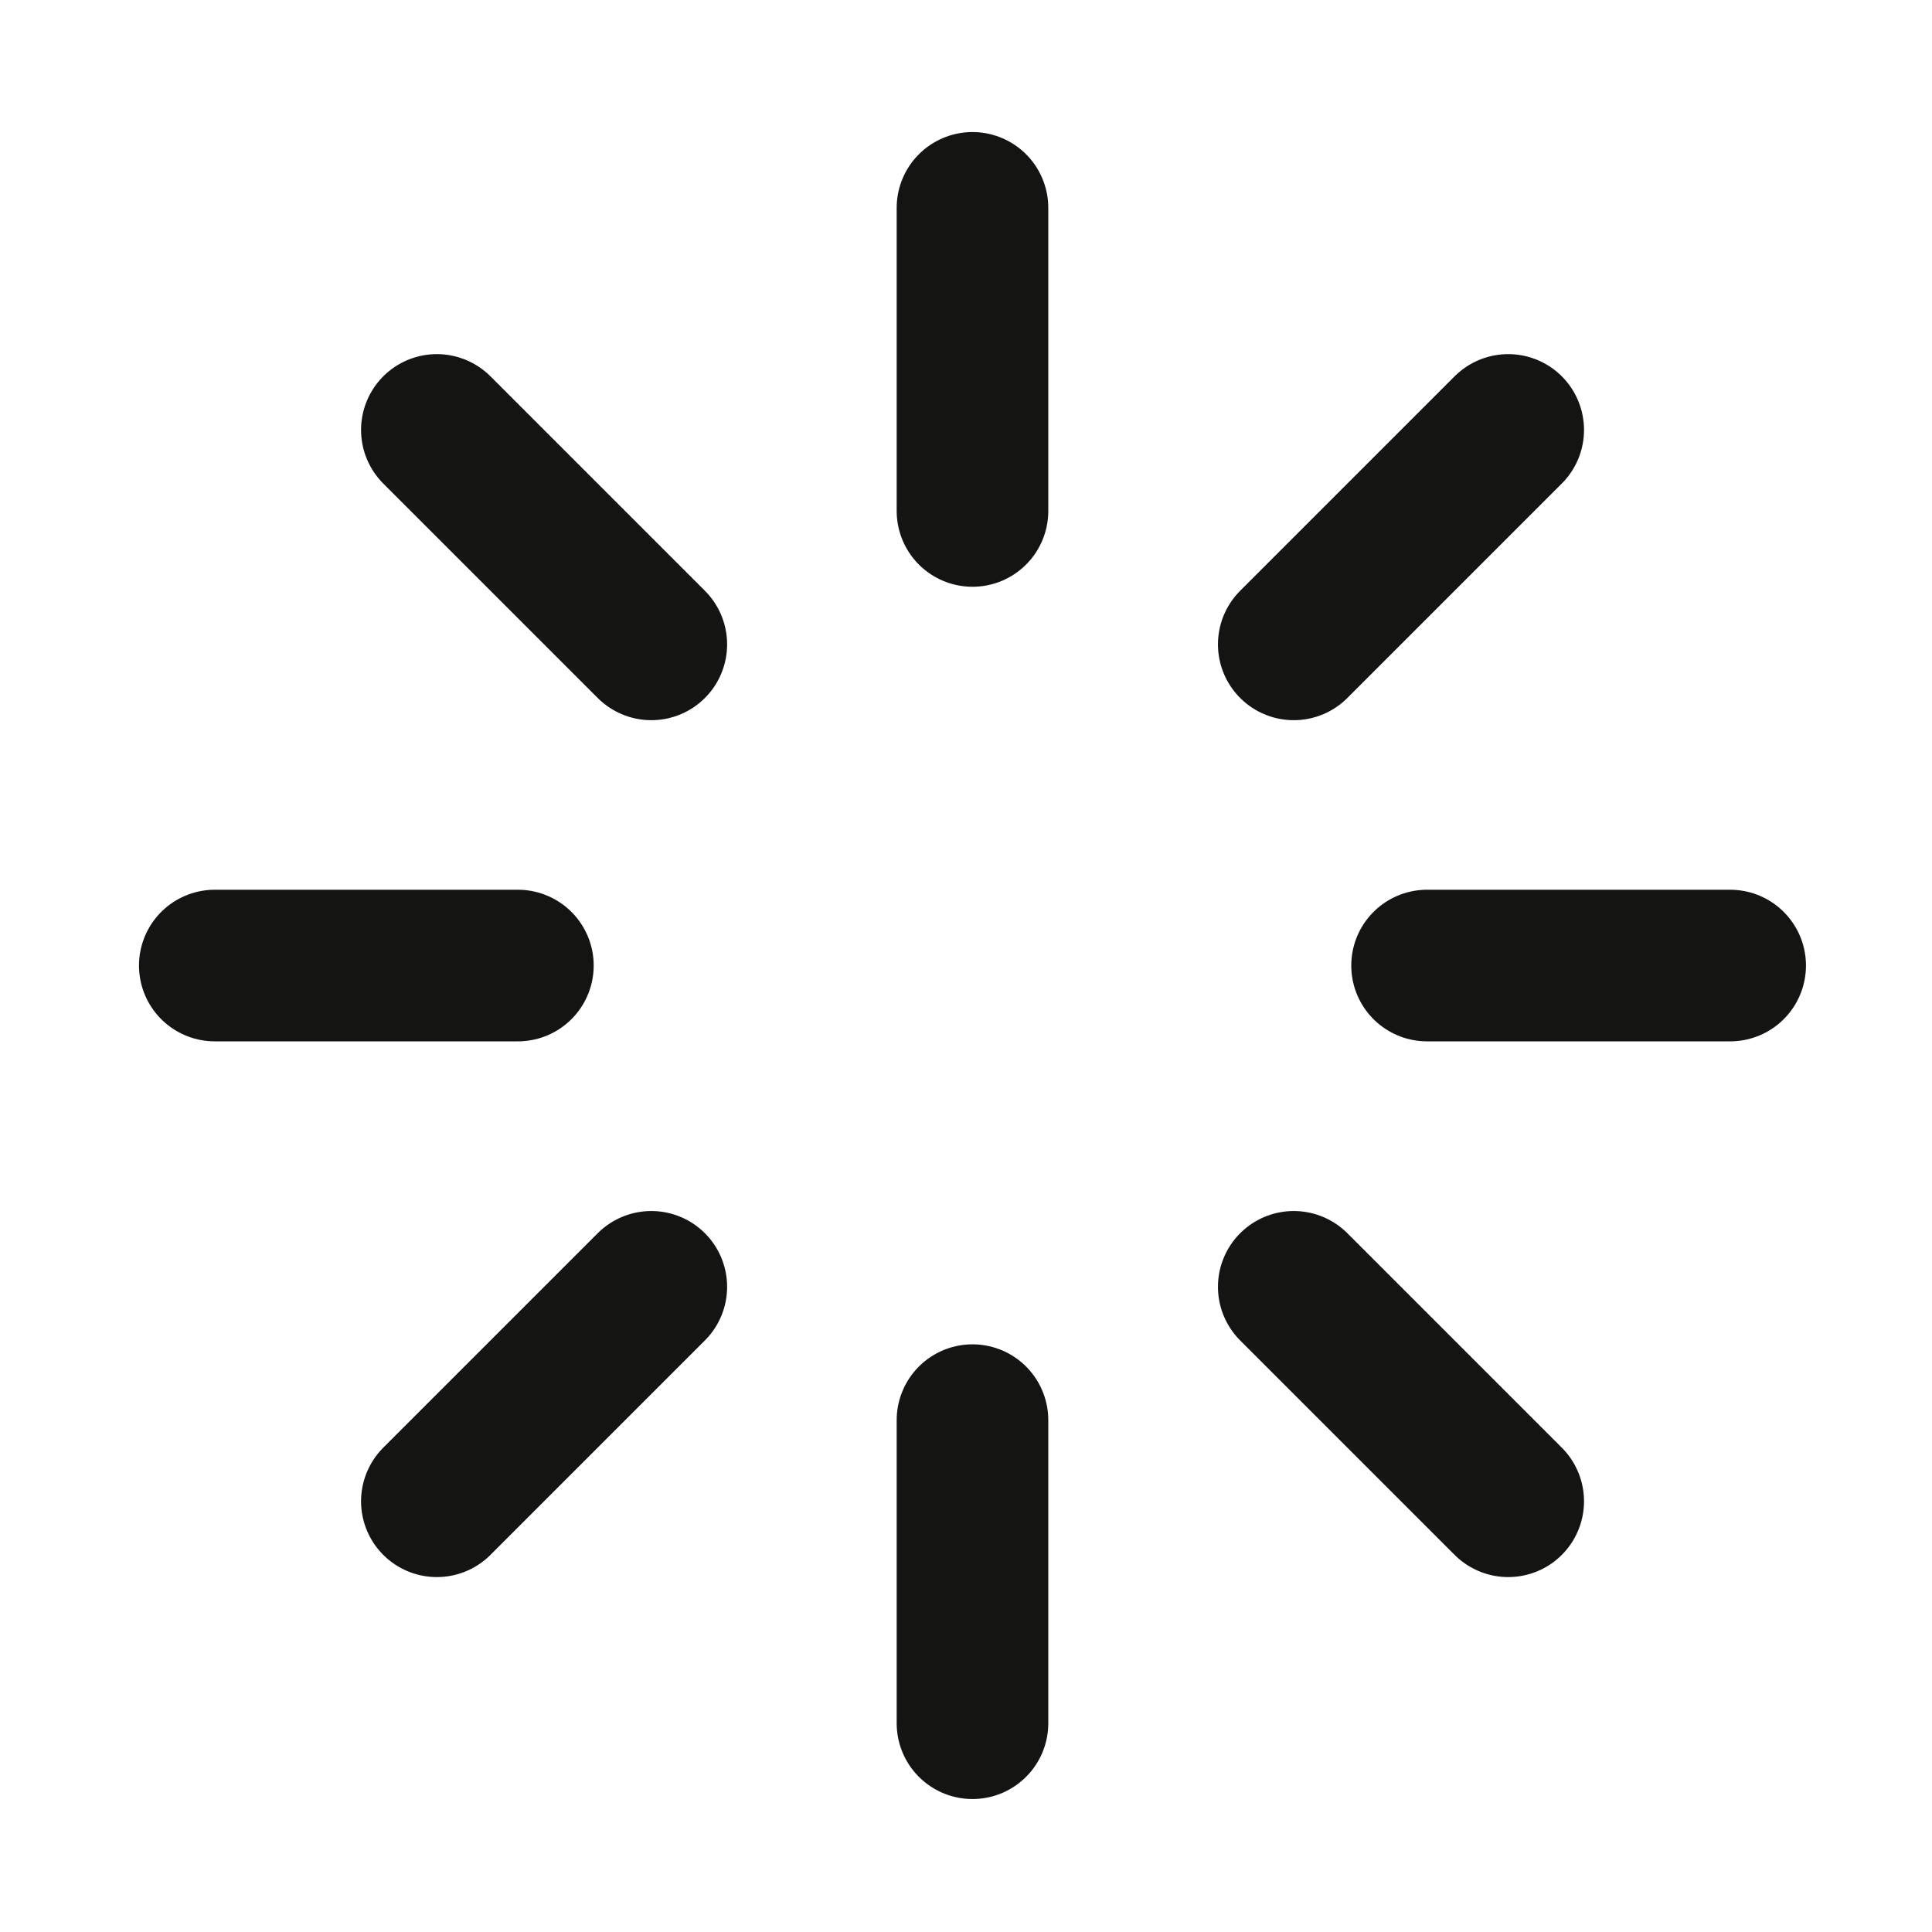 <svg width="17" height="17" viewBox="0 0 17 17" fill="none" xmlns="http://www.w3.org/2000/svg">
<path d="M8.557 1.829V4.496" stroke="#141413" stroke-width="1.334" stroke-linecap="round" stroke-linejoin="round"/>
<path d="M8.557 12.496V15.163" stroke="#141413" stroke-width="1.334" stroke-linecap="round" stroke-linejoin="round"/>
<path d="M3.844 3.783L5.731 5.67" stroke="#141413" stroke-width="1.334" stroke-linecap="round" stroke-linejoin="round"/>
<path d="M11.384 11.323L13.271 13.21" stroke="#141413" stroke-width="1.334" stroke-linecap="round" stroke-linejoin="round"/>
<path d="M1.89 8.496H4.557" stroke="#141413" stroke-width="1.334" stroke-linecap="round" stroke-linejoin="round"/>
<path d="M12.557 8.496H15.224" stroke="#141413" stroke-width="1.334" stroke-linecap="round" stroke-linejoin="round"/>
<path d="M3.844 13.21L5.731 11.323" stroke="#141413" stroke-width="1.334" stroke-linecap="round" stroke-linejoin="round"/>
<path d="M11.384 5.67L13.271 3.783" stroke="#141413" stroke-width="1.334" stroke-linecap="round" stroke-linejoin="round"/>
</svg>
